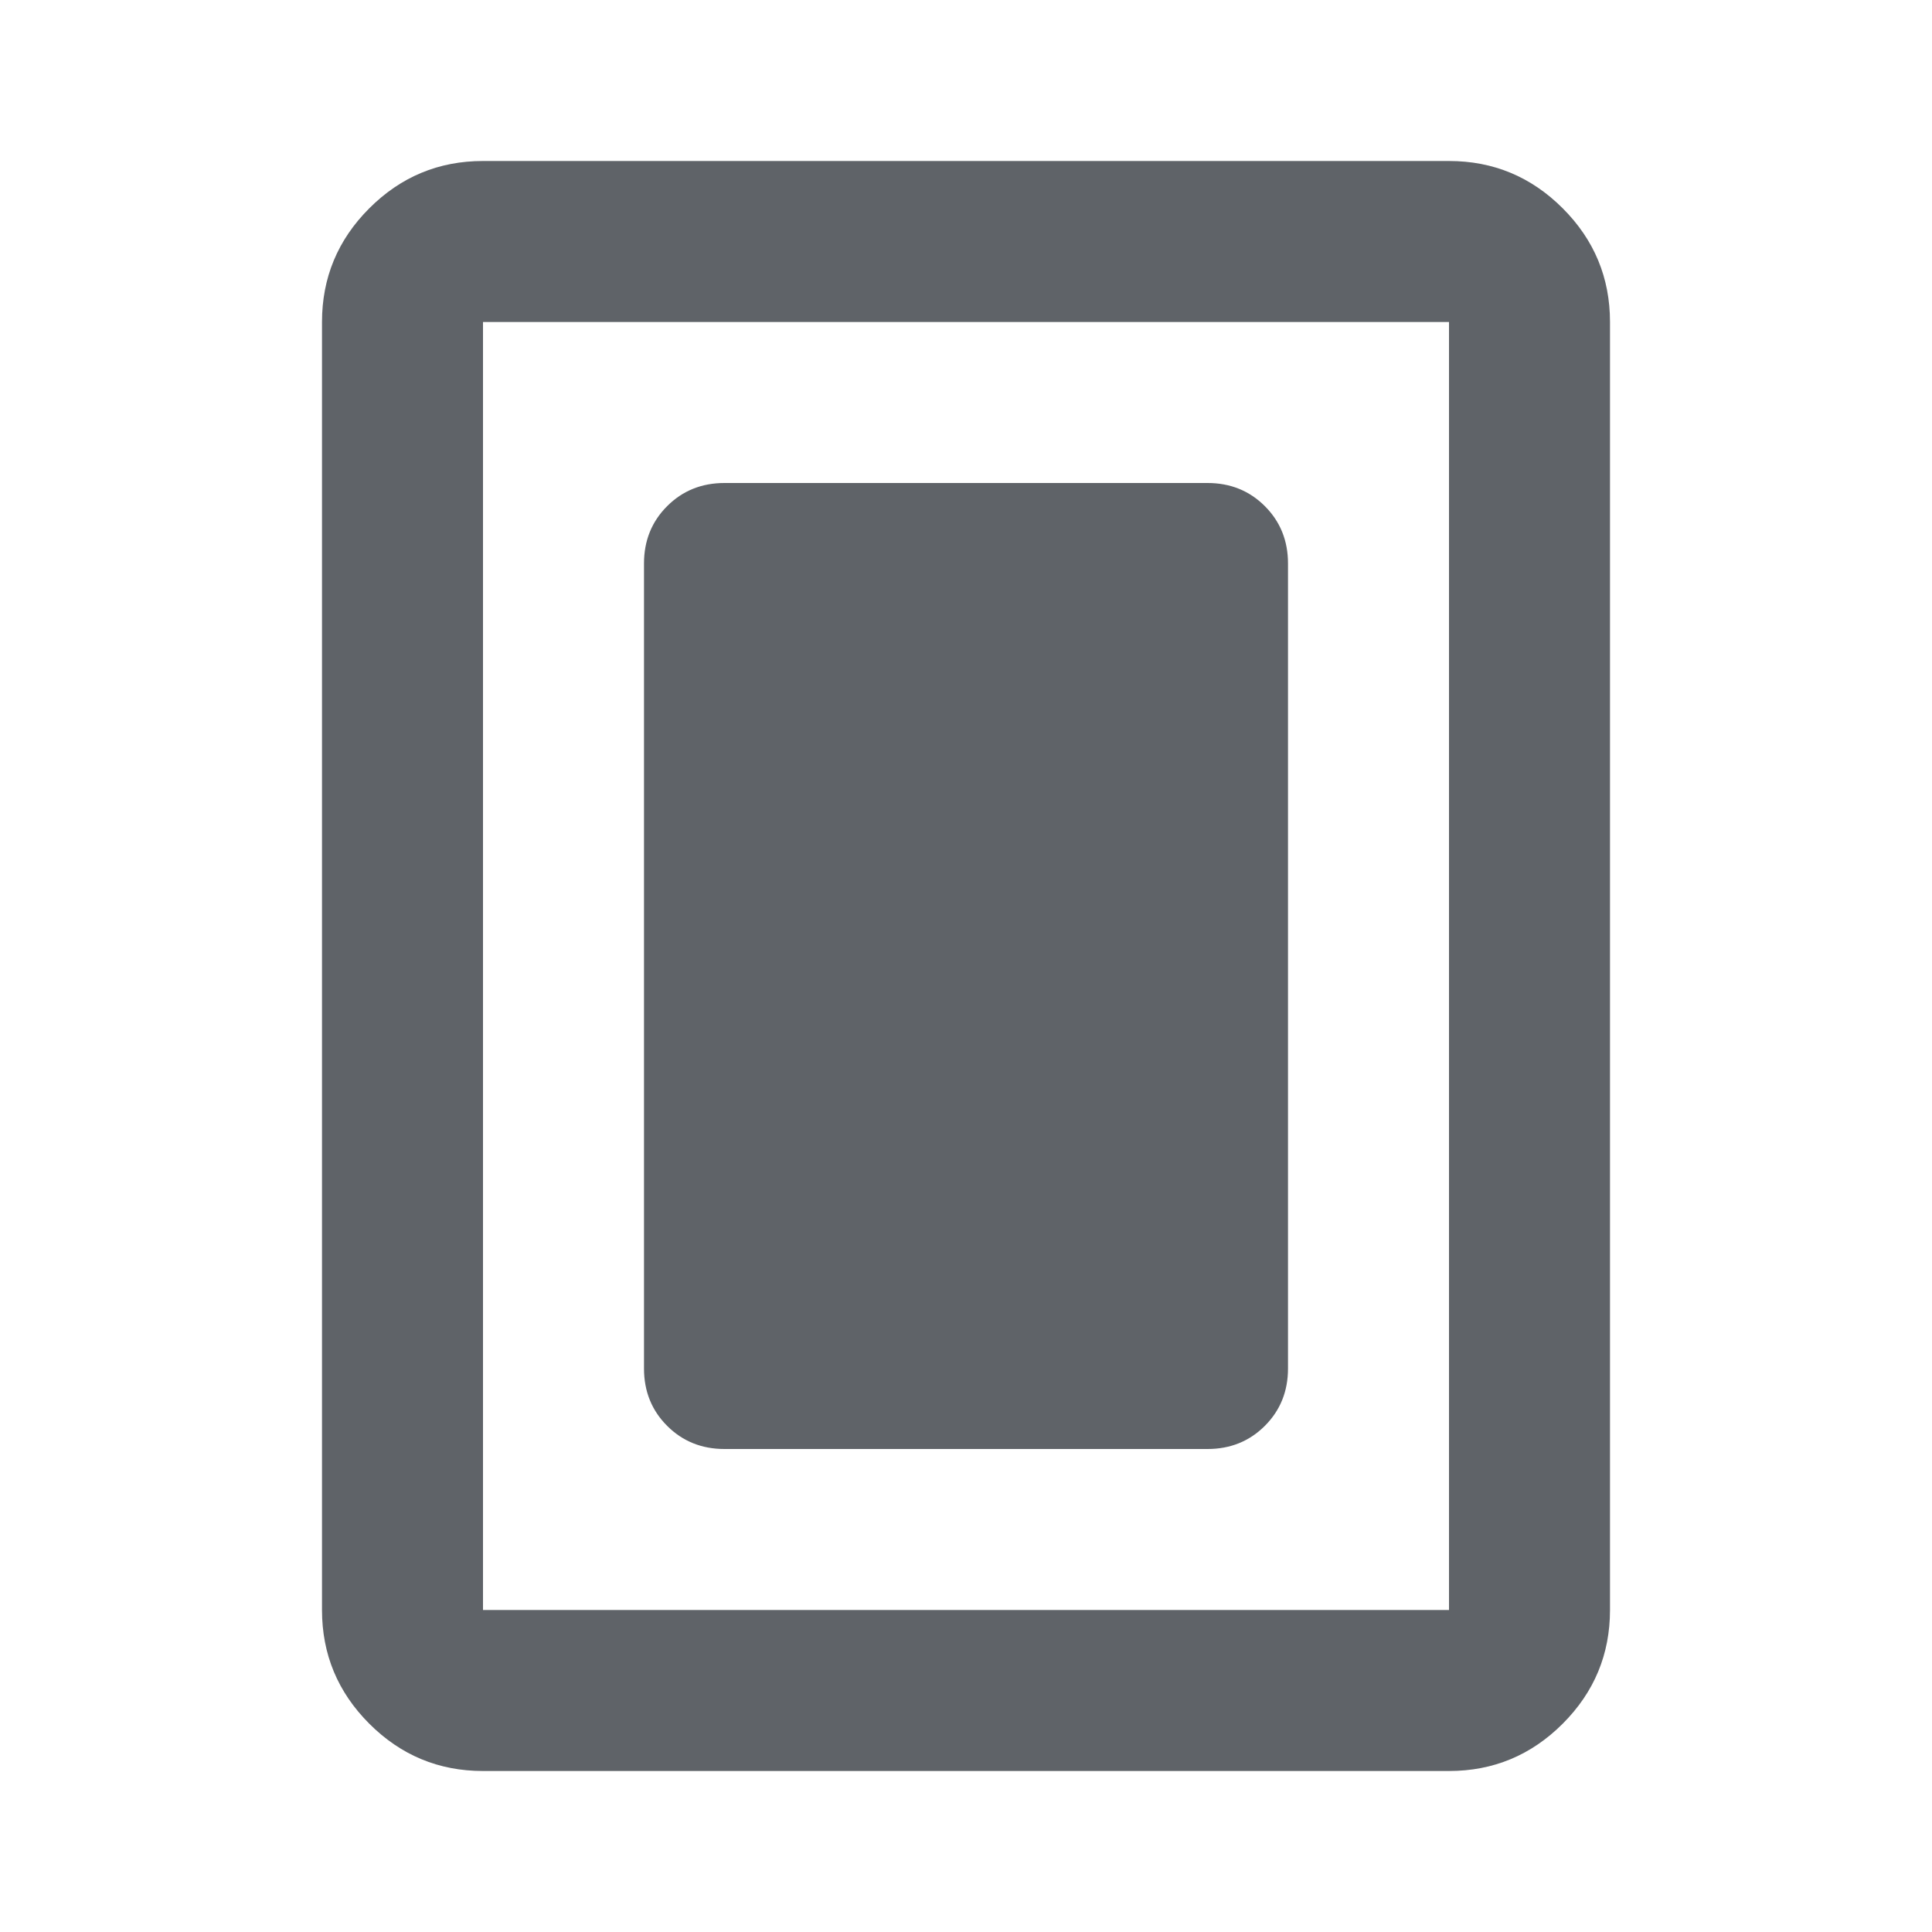 <svg xmlns="http://www.w3.org/2000/svg" height="24px" viewBox="0 -960 960 960" width="24px" fill="#5f6368"><path d="M360-240h240q17 0 28.5-11.5T640-280v-400q0-17-11.5-28.5T600-720H360q-17 0-28.5 11.5T320-680v400q0 17 11.5 28.5T360-240Zm440 80q0 33-23.5 56.5T720-80H240q-33 0-56.5-23.5T160-160v-640q0-33 23.5-56.5T240-880h480q33 0 56.5 23.5T800-800v640Zm-80 0v-640H240v640h480Zm0-640H240h480Z"/></svg>